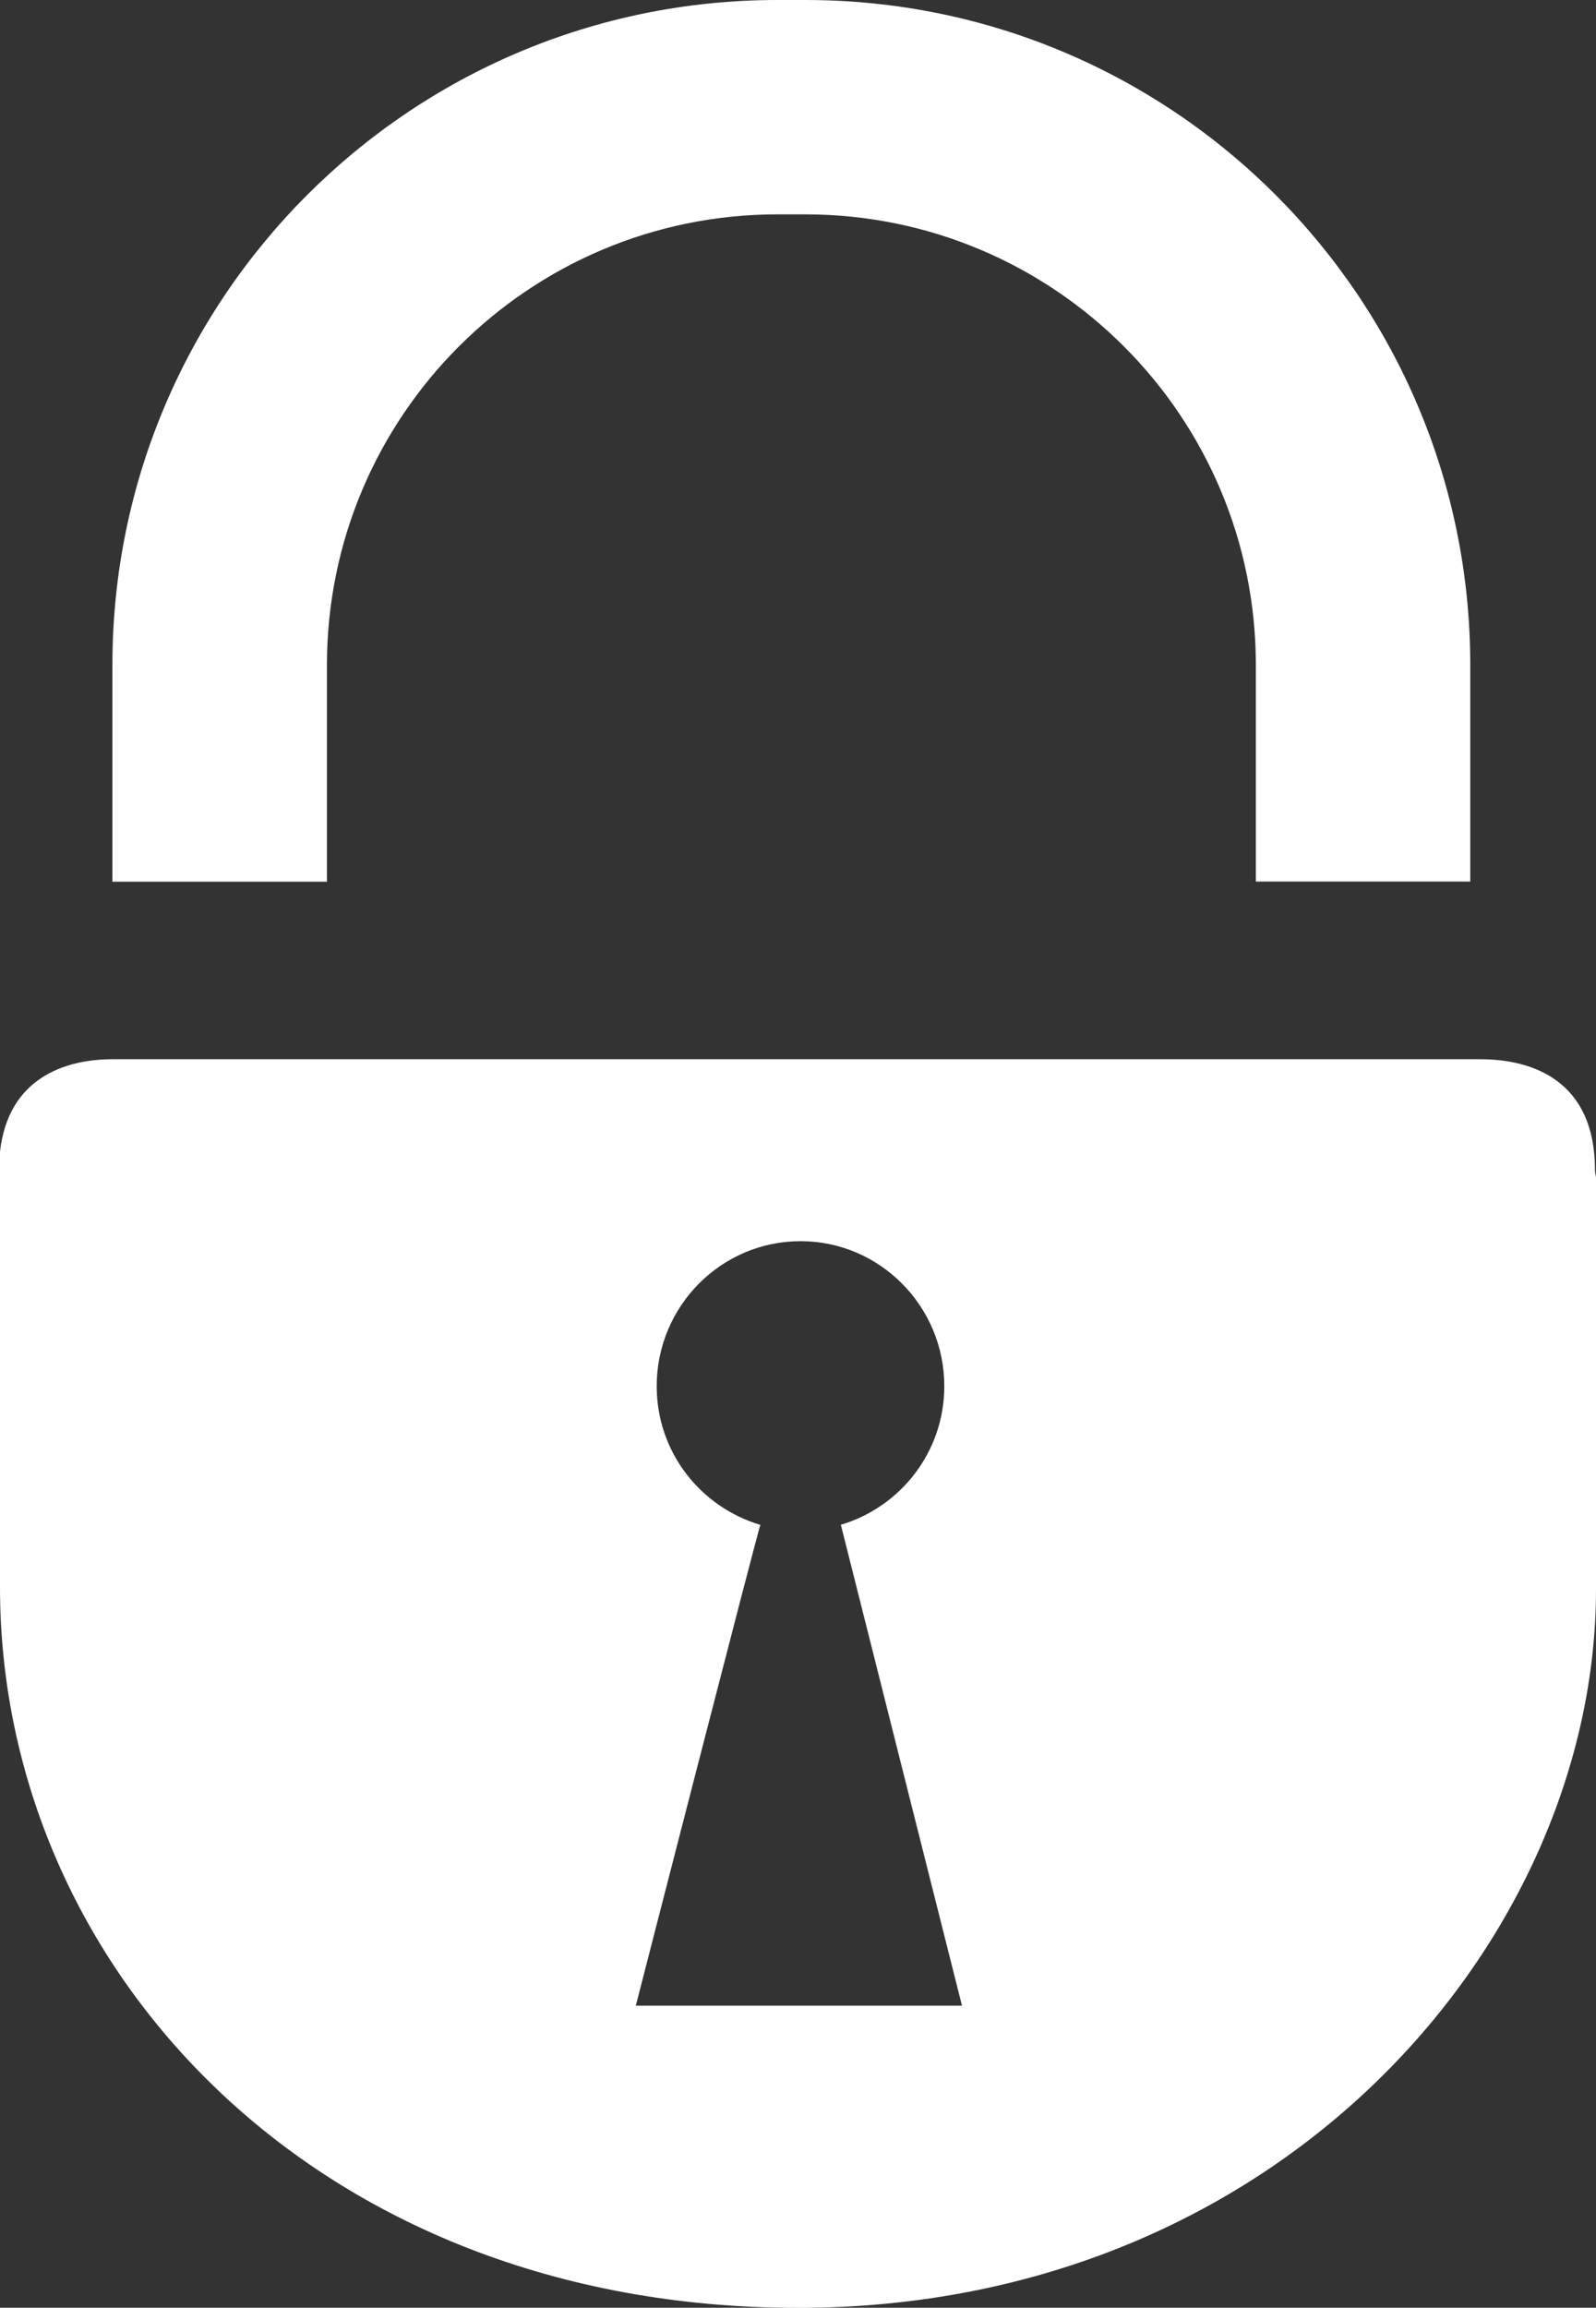 <svg version="1.2" baseProfile="tiny" viewBox="0 0 12.453 18.000" xmlns:xlink="http://www.w3.org/1999/xlink" xmlns="http://www.w3.org/2000/svg">
<rect x="0" y="0" width="12.453" height="18.000" fill="#333333" stroke="none"/>
<path style="fill:#ffffff;" d="M2.551,6.877H0.877V5.188C0.877,2.323,3.202,0,6.067,0h0.217c2.866,0,5.188,2.323,5.188,5.188v1.688   H9.799V5.188c0-1.941-1.573-3.516-3.516-3.516H6.067c-1.941,0-3.516,1.574-3.516,3.516V6.877z M12.453,9.185   c0,0.692,0,1.766,0,3.212c0,2.718-2.442,5.604-6.227,5.604C2.444,18,0,15.334,0,12.38c0-1.661,0-2.758,0-3.397   c0.064-0.573,0.505-0.721,0.877-0.721h10.676c0.403,0,0.892,0.166,0.892,0.863C12.445,9.15,12.451,9.163,12.453,9.185z    M7.506,15.644c0,0-0.943-3.74-0.945-3.751c0.464-0.138,0.807-0.567,0.807-1.081c0-0.624-0.504-1.131-1.121-1.131   c-0.62,0-1.123,0.507-1.123,1.131c0,0.516,0.343,0.943,0.809,1.082c-0.011,0.01-0.972,3.75-0.972,3.75H7.506z"/>
</svg>